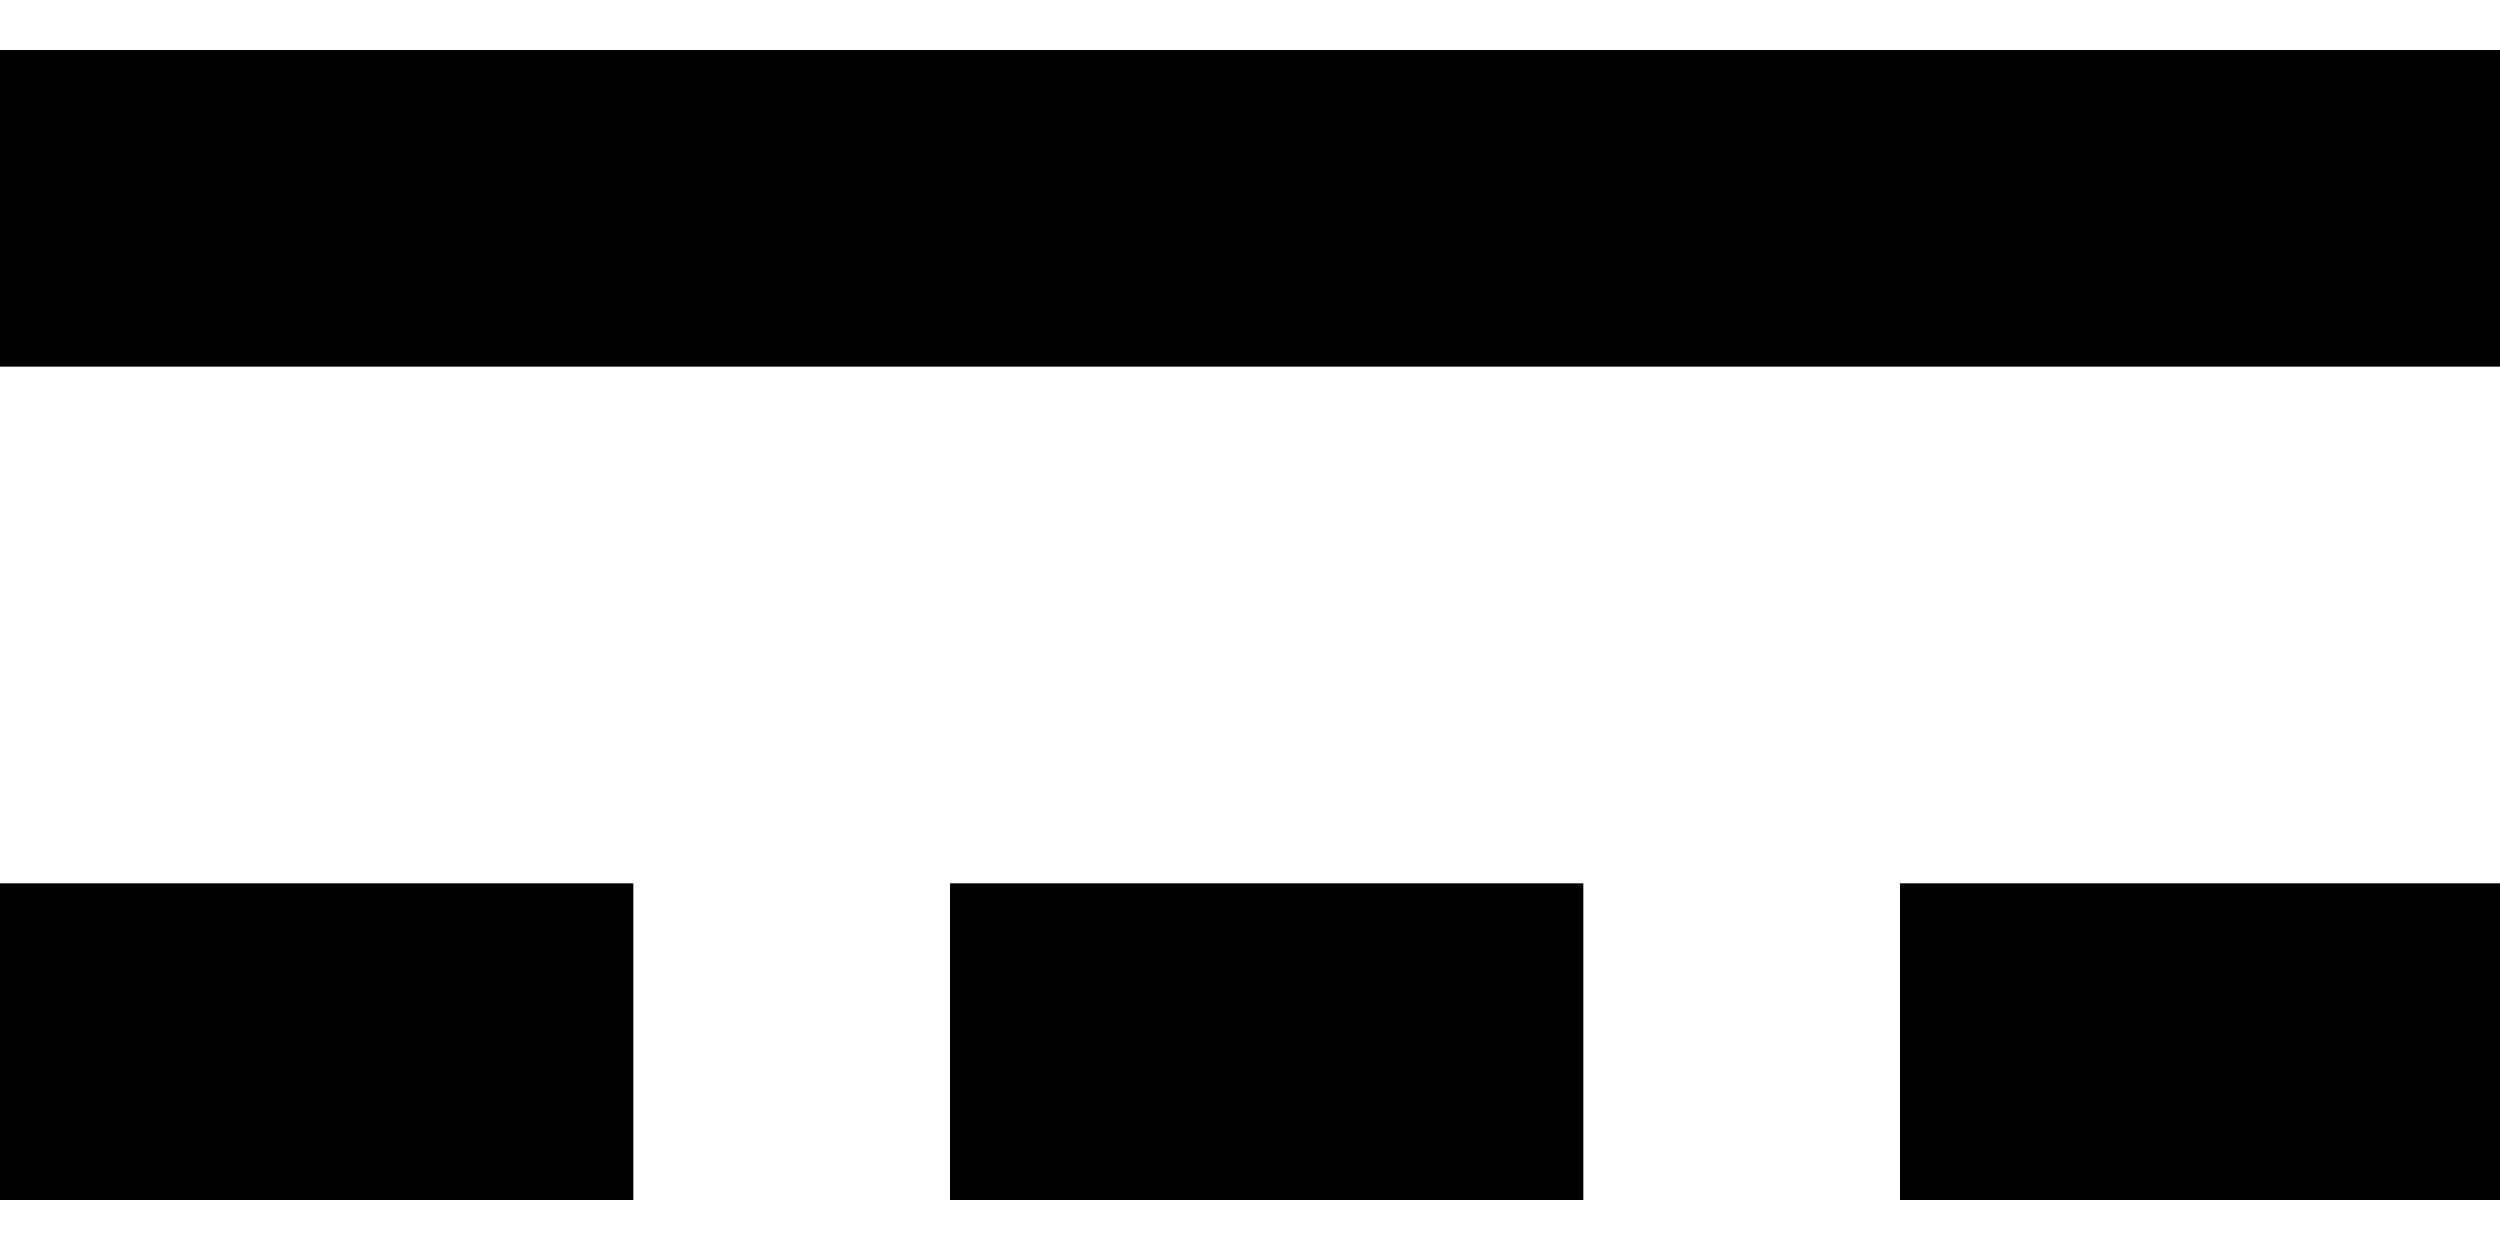 <?xml version="1.0" encoding="UTF-8"?>
<svg xmlns="http://www.w3.org/2000/svg" xmlns:xlink="http://www.w3.org/1999/xlink" width="12pt" height="6pt" viewBox="0 0 12 6" version="1.2">
<defs>
<clipPath id="clip1">
  <rect width="12" height="6"/>
</clipPath>
<g id="surface4" clip-path="url(#clip1)">
<path style="fill:none;stroke-width:1.52;stroke-linecap:butt;stroke-linejoin:miter;stroke:rgb(0%,0%,0%);stroke-opacity:1;stroke-miterlimit:4;" d="M 16 33.89 L 28 33.89 " transform="matrix(1,0,0,1,-16,-32.89)"/>
<path style="fill:none;stroke-width:1.52;stroke-linecap:butt;stroke-linejoin:miter;stroke:rgb(0%,0%,0%);stroke-opacity:1;stroke-dasharray:3.04,1.52;stroke-miterlimit:4;" d="M 16 37.89 L 28 37.89 " transform="matrix(1,0,0,1,-16,-32.89)"/>
</g>
</defs>
<g id="surface1">
<use xlink:href="#surface4"/>
</g>
</svg>
